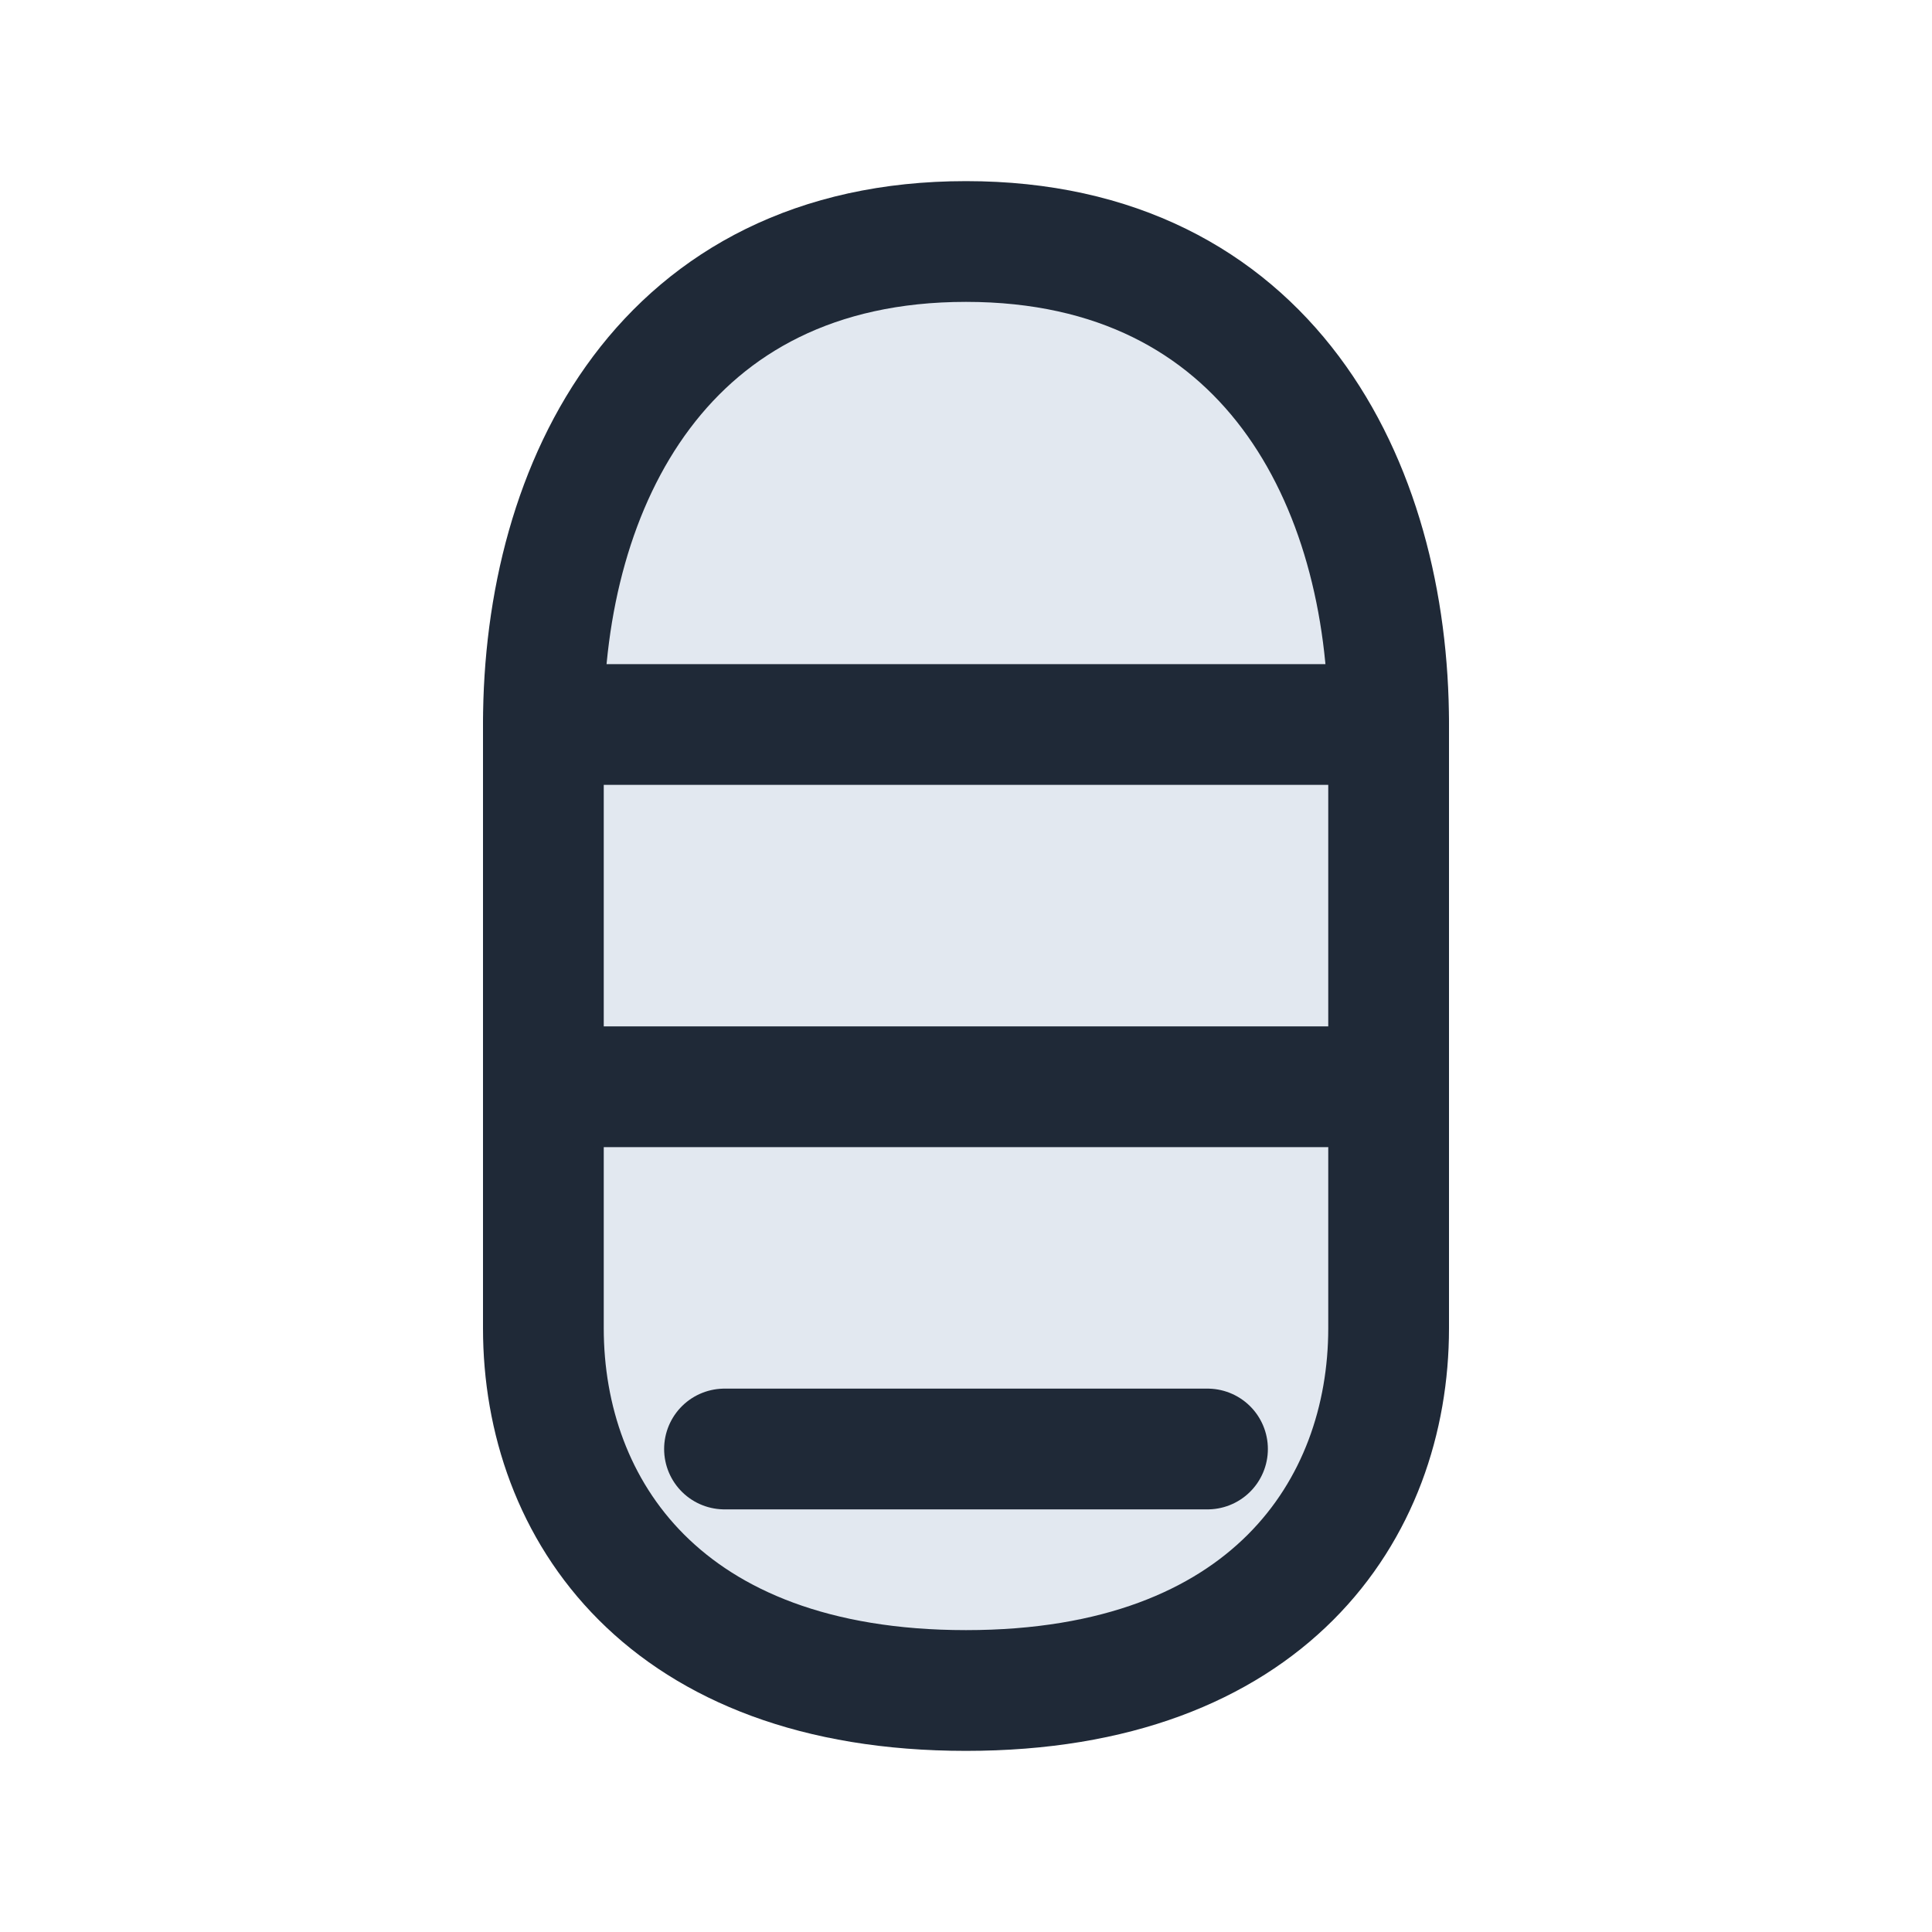 <svg xmlns="http://www.w3.org/2000/svg" viewBox="0 0 64 64" fill="none" stroke="#1f2937" stroke-width="4" stroke-linecap="round" stroke-linejoin="round">
  <path d="M32 8c-10 0-14 8-14 16v20c0 6 4 12 14 12s14-6 14-12V24c0-8-4-16-14-16z" fill="#e2e8f0"/>
  <path d="M18 24h28"/>
  <path d="M20 36h24"/>
  <path d="M24 48h16"/>
</svg>
